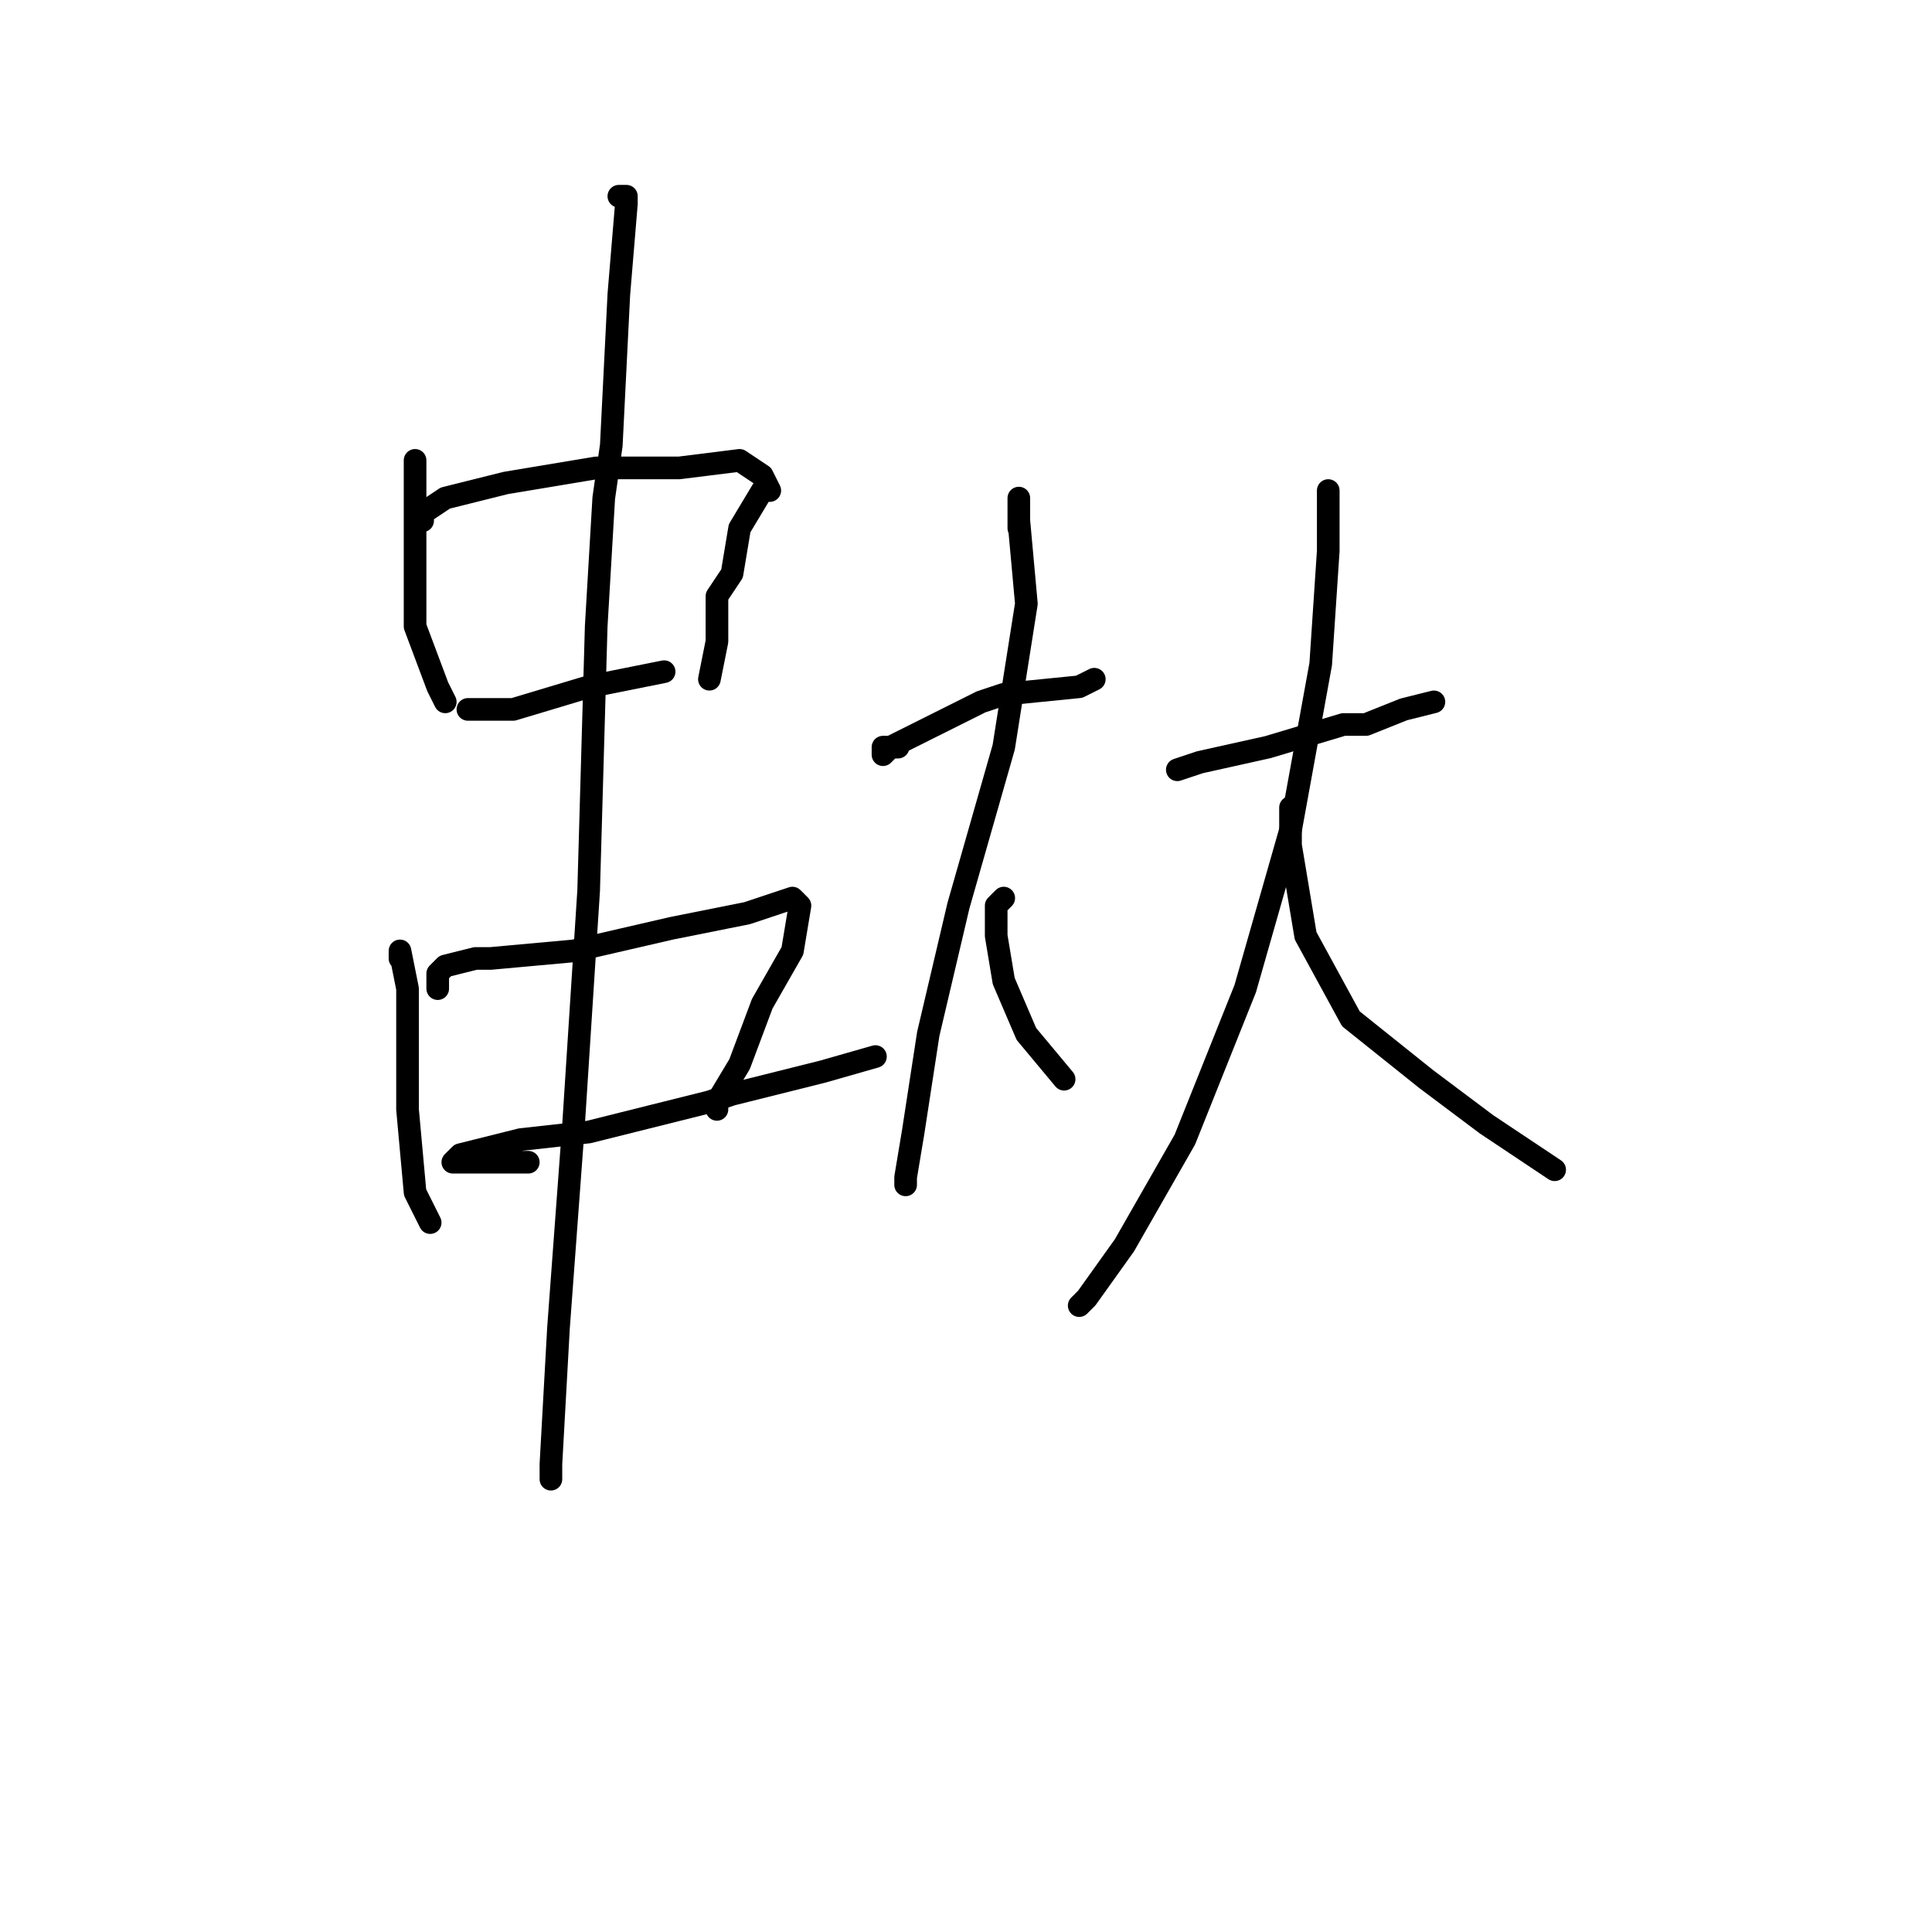 <?xml version="1.0" standalone="no"?>
    <svg width="256" height="256" xmlns="http://www.w3.org/2000/svg" version="1.1">
    <polyline stroke="black" stroke-width="3" stroke-linecap="round" fill="transparent" stroke-linejoin="round" points="55 61 55 62 55 65 55 73 55 83 58 91 59 93 59 93 " />
        <polyline stroke="black" stroke-width="3" stroke-linecap="round" fill="transparent" stroke-linejoin="round" points="56 69 56 68 59 66 67 64 79 62 90 62 98 61 101 63 102 65 101 65 98 70 97 76 95 79 95 80 95 85 94 90 94 90 " />
        <polyline stroke="black" stroke-width="3" stroke-linecap="round" fill="transparent" stroke-linejoin="round" points="64 94 62 94 68 94 78 91 88 89 88 89 " />
        <polyline stroke="black" stroke-width="3" stroke-linecap="round" fill="transparent" stroke-linejoin="round" points="53 127 53 126 54 131 54 135 54 147 55 158 57 162 57 162 " />
        <polyline stroke="black" stroke-width="3" stroke-linecap="round" fill="transparent" stroke-linejoin="round" points="58 131 58 129 59 128 63 127 65 127 76 126 89 123 99 121 105 119 106 120 105 126 101 133 98 141 95 146 95 147 95 147 " />
        <polyline stroke="black" stroke-width="3" stroke-linecap="round" fill="transparent" stroke-linejoin="round" points="70 154 68 154 63 154 60 154 61 153 69 151 78 150 82 149 94 146 97 145 109 142 116 140 116 140 " />
        <polyline stroke="black" stroke-width="3" stroke-linecap="round" fill="transparent" stroke-linejoin="round" points="82 26 83 26 83 27 82 39 81 59 80 66 79 83 78 118 76 149 74 176 73 194 73 196 73 196 " />
        <polyline stroke="black" stroke-width="3" stroke-linecap="round" fill="transparent" stroke-linejoin="round" points="119 99 117 99 117 100 118 99 124 96 130 93 133 92 143 91 145 90 145 90 " />
        <polyline stroke="black" stroke-width="3" stroke-linecap="round" fill="transparent" stroke-linejoin="round" points="135 70 135 69 135 67 135 66 135 69 136 80 133 99 127 120 123 137 121 150 120 156 120 157 120 157 " />
        <polyline stroke="black" stroke-width="3" stroke-linecap="round" fill="transparent" stroke-linejoin="round" points="133 119 132 120 132 124 133 130 136 137 141 143 141 143 " />
        <polyline stroke="black" stroke-width="3" stroke-linecap="round" fill="transparent" stroke-linejoin="round" points="156 102 159 101 168 99 178 96 181 96 186 94 190 93 190 93 " />
        <polyline stroke="black" stroke-width="3" stroke-linecap="round" fill="transparent" stroke-linejoin="round" points="176 65 176 71 176 73 175 88 171 110 165 131 157 151 149 165 144 172 143 173 143 173 " />
        <polyline stroke="black" stroke-width="3" stroke-linecap="round" fill="transparent" stroke-linejoin="round" points="171 108 171 107 171 112 173 124 179 135 189 143 197 149 206 155 206 155 " />
        </svg>